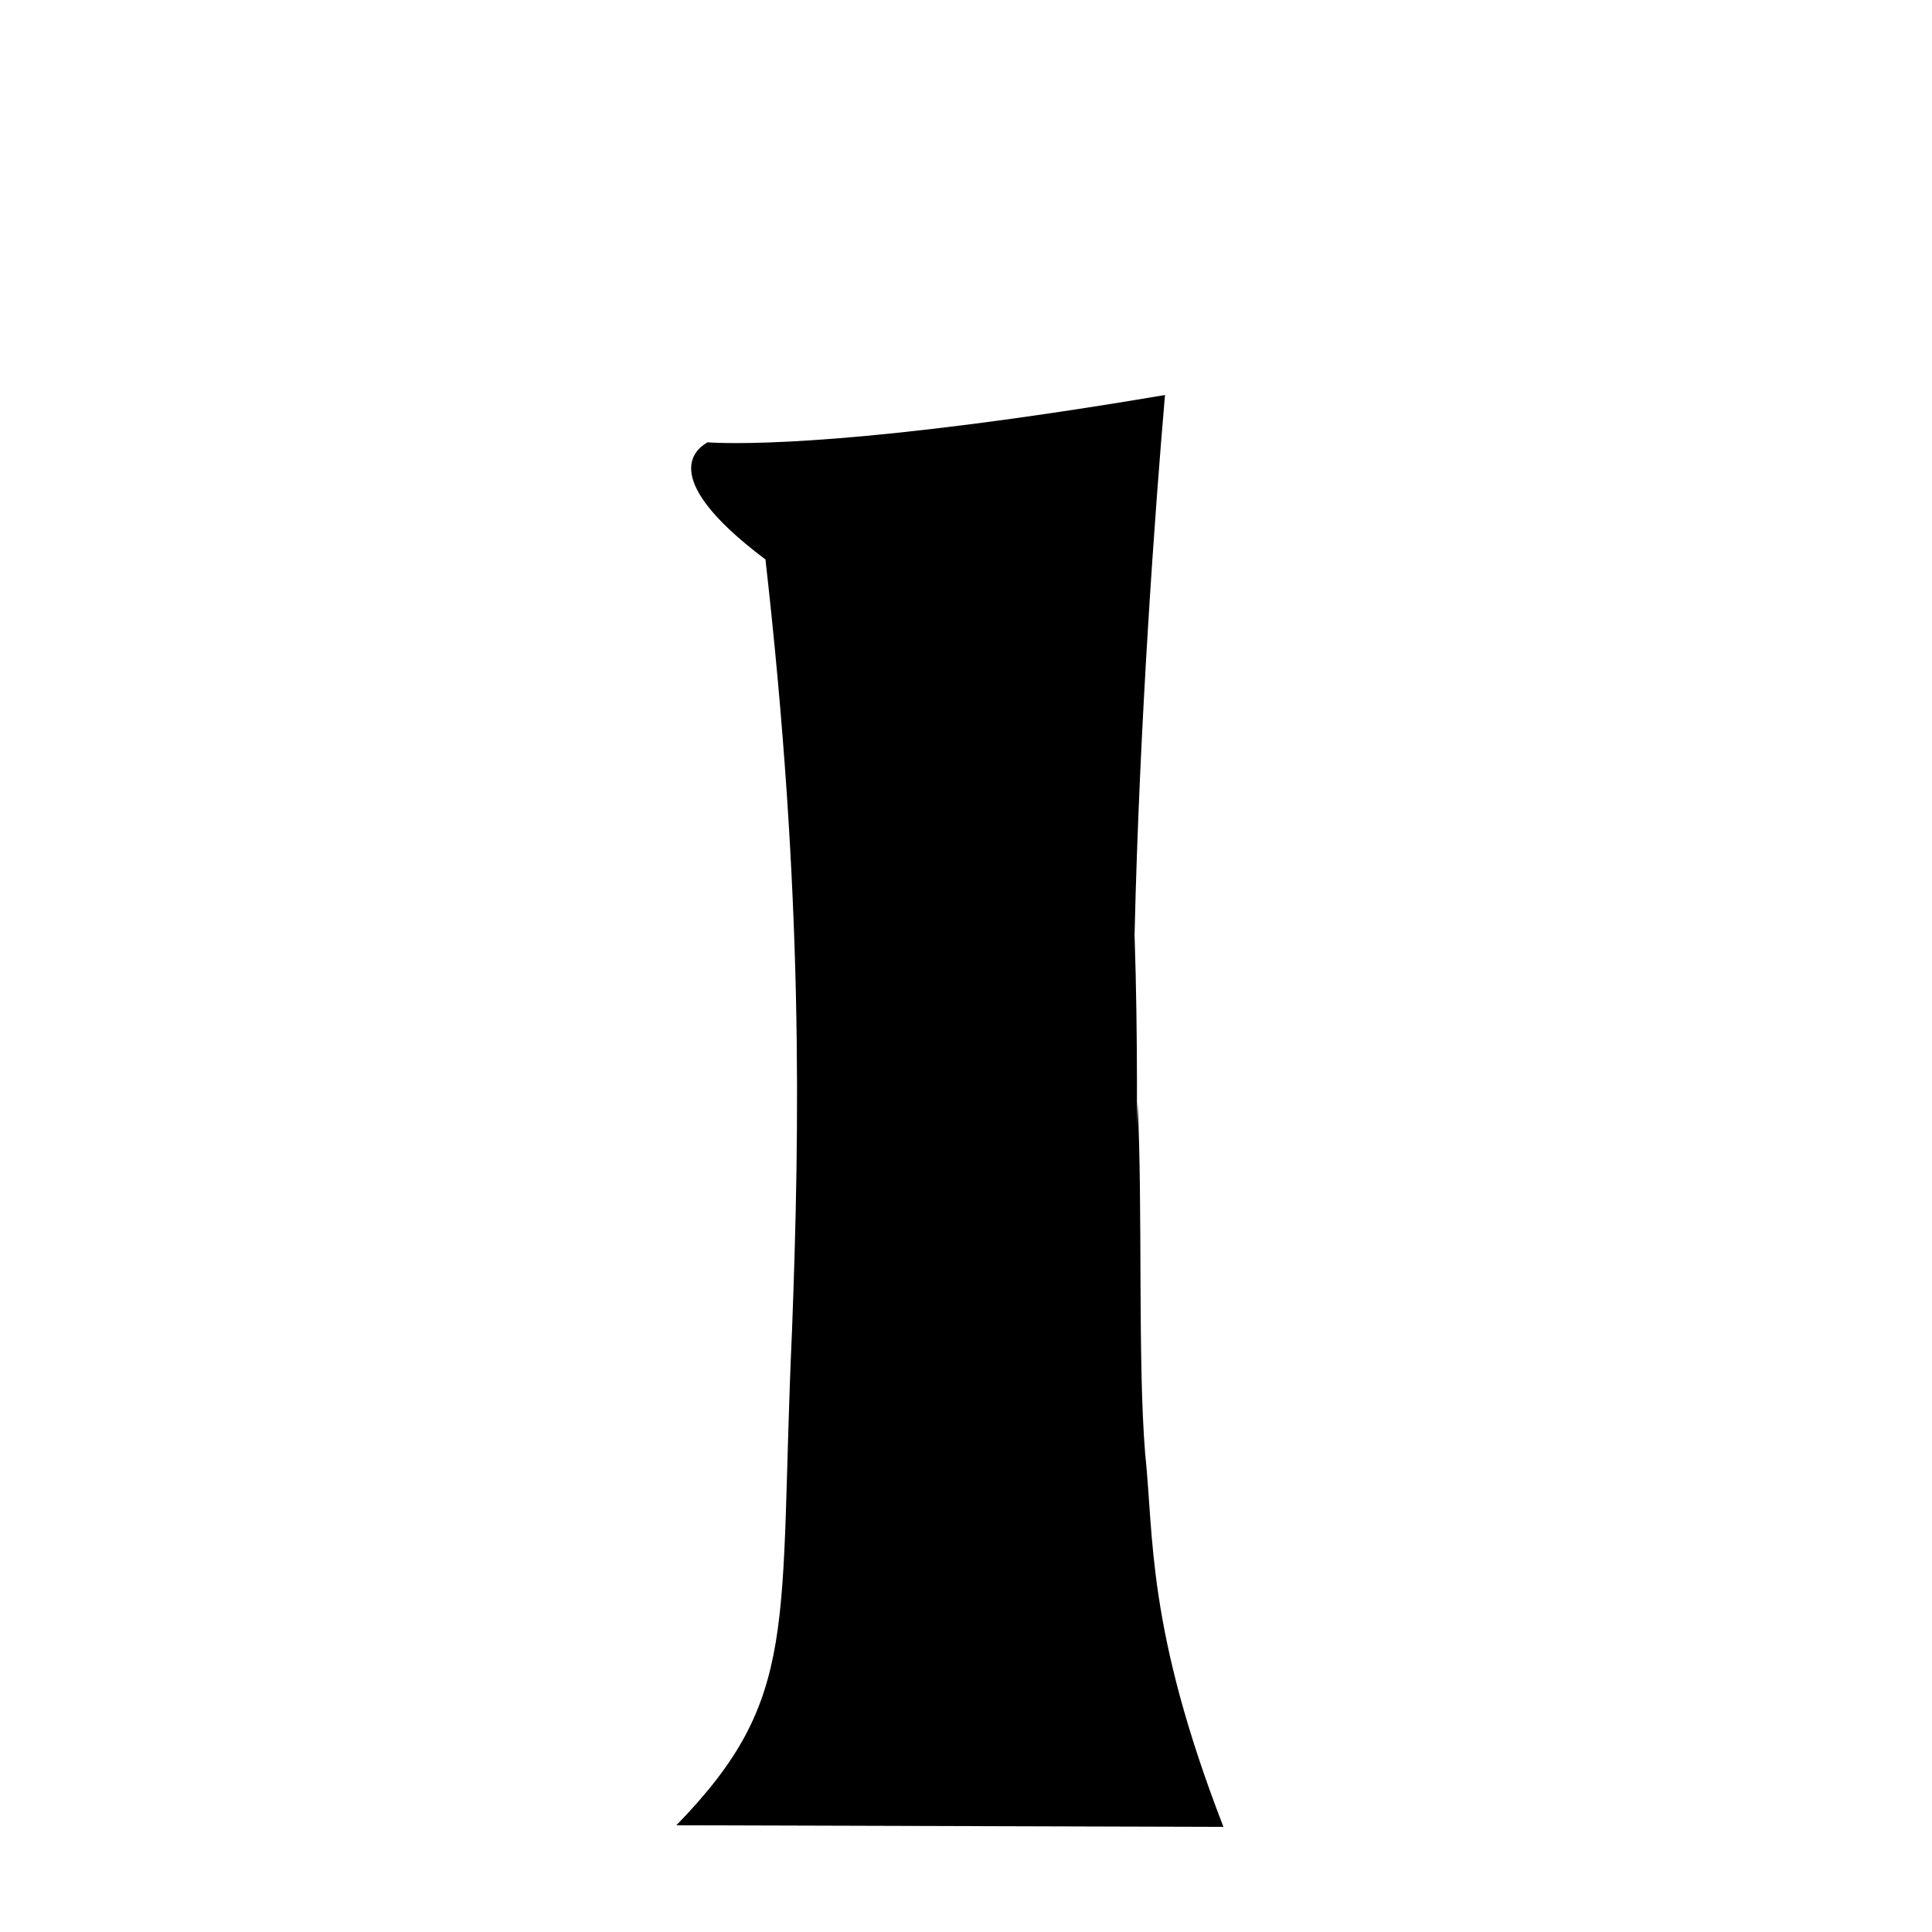 
<svg xmlns="http://www.w3.org/2000/svg" xmlns:xlink="http://www.w3.org/1999/xlink" width="50px" height="50px" style="-ms-transform: rotate(360deg); -webkit-transform: rotate(360deg); transform: rotate(360deg);" preserveAspectRatio="xMidYMid meet" viewBox="0 0 24 24"><path d="M 14.472 4.907 C 14.351 6.305 14.155 8.987 14.094 11.612 C 14.18 14.205 14.043 16.537 14.131 13.687 C 14.197 15.002 14.132 16.904 14.225 18.049 C 14.336 19.091 14.24 20.221 15.198 22.694 L 8.402 22.674 C 9.951 21.082 9.671 20.229 9.839 16.522 C 9.934 13.983 9.982 11.137 9.509 6.95 C 8.094 5.887 8.704 5.548 8.788 5.495 C 9.201 5.521 10.754 5.536 14.472 4.907 " stroke-width="1.0" fill="rgb(0, 0, 0)" opacity="1.0"></path></svg>